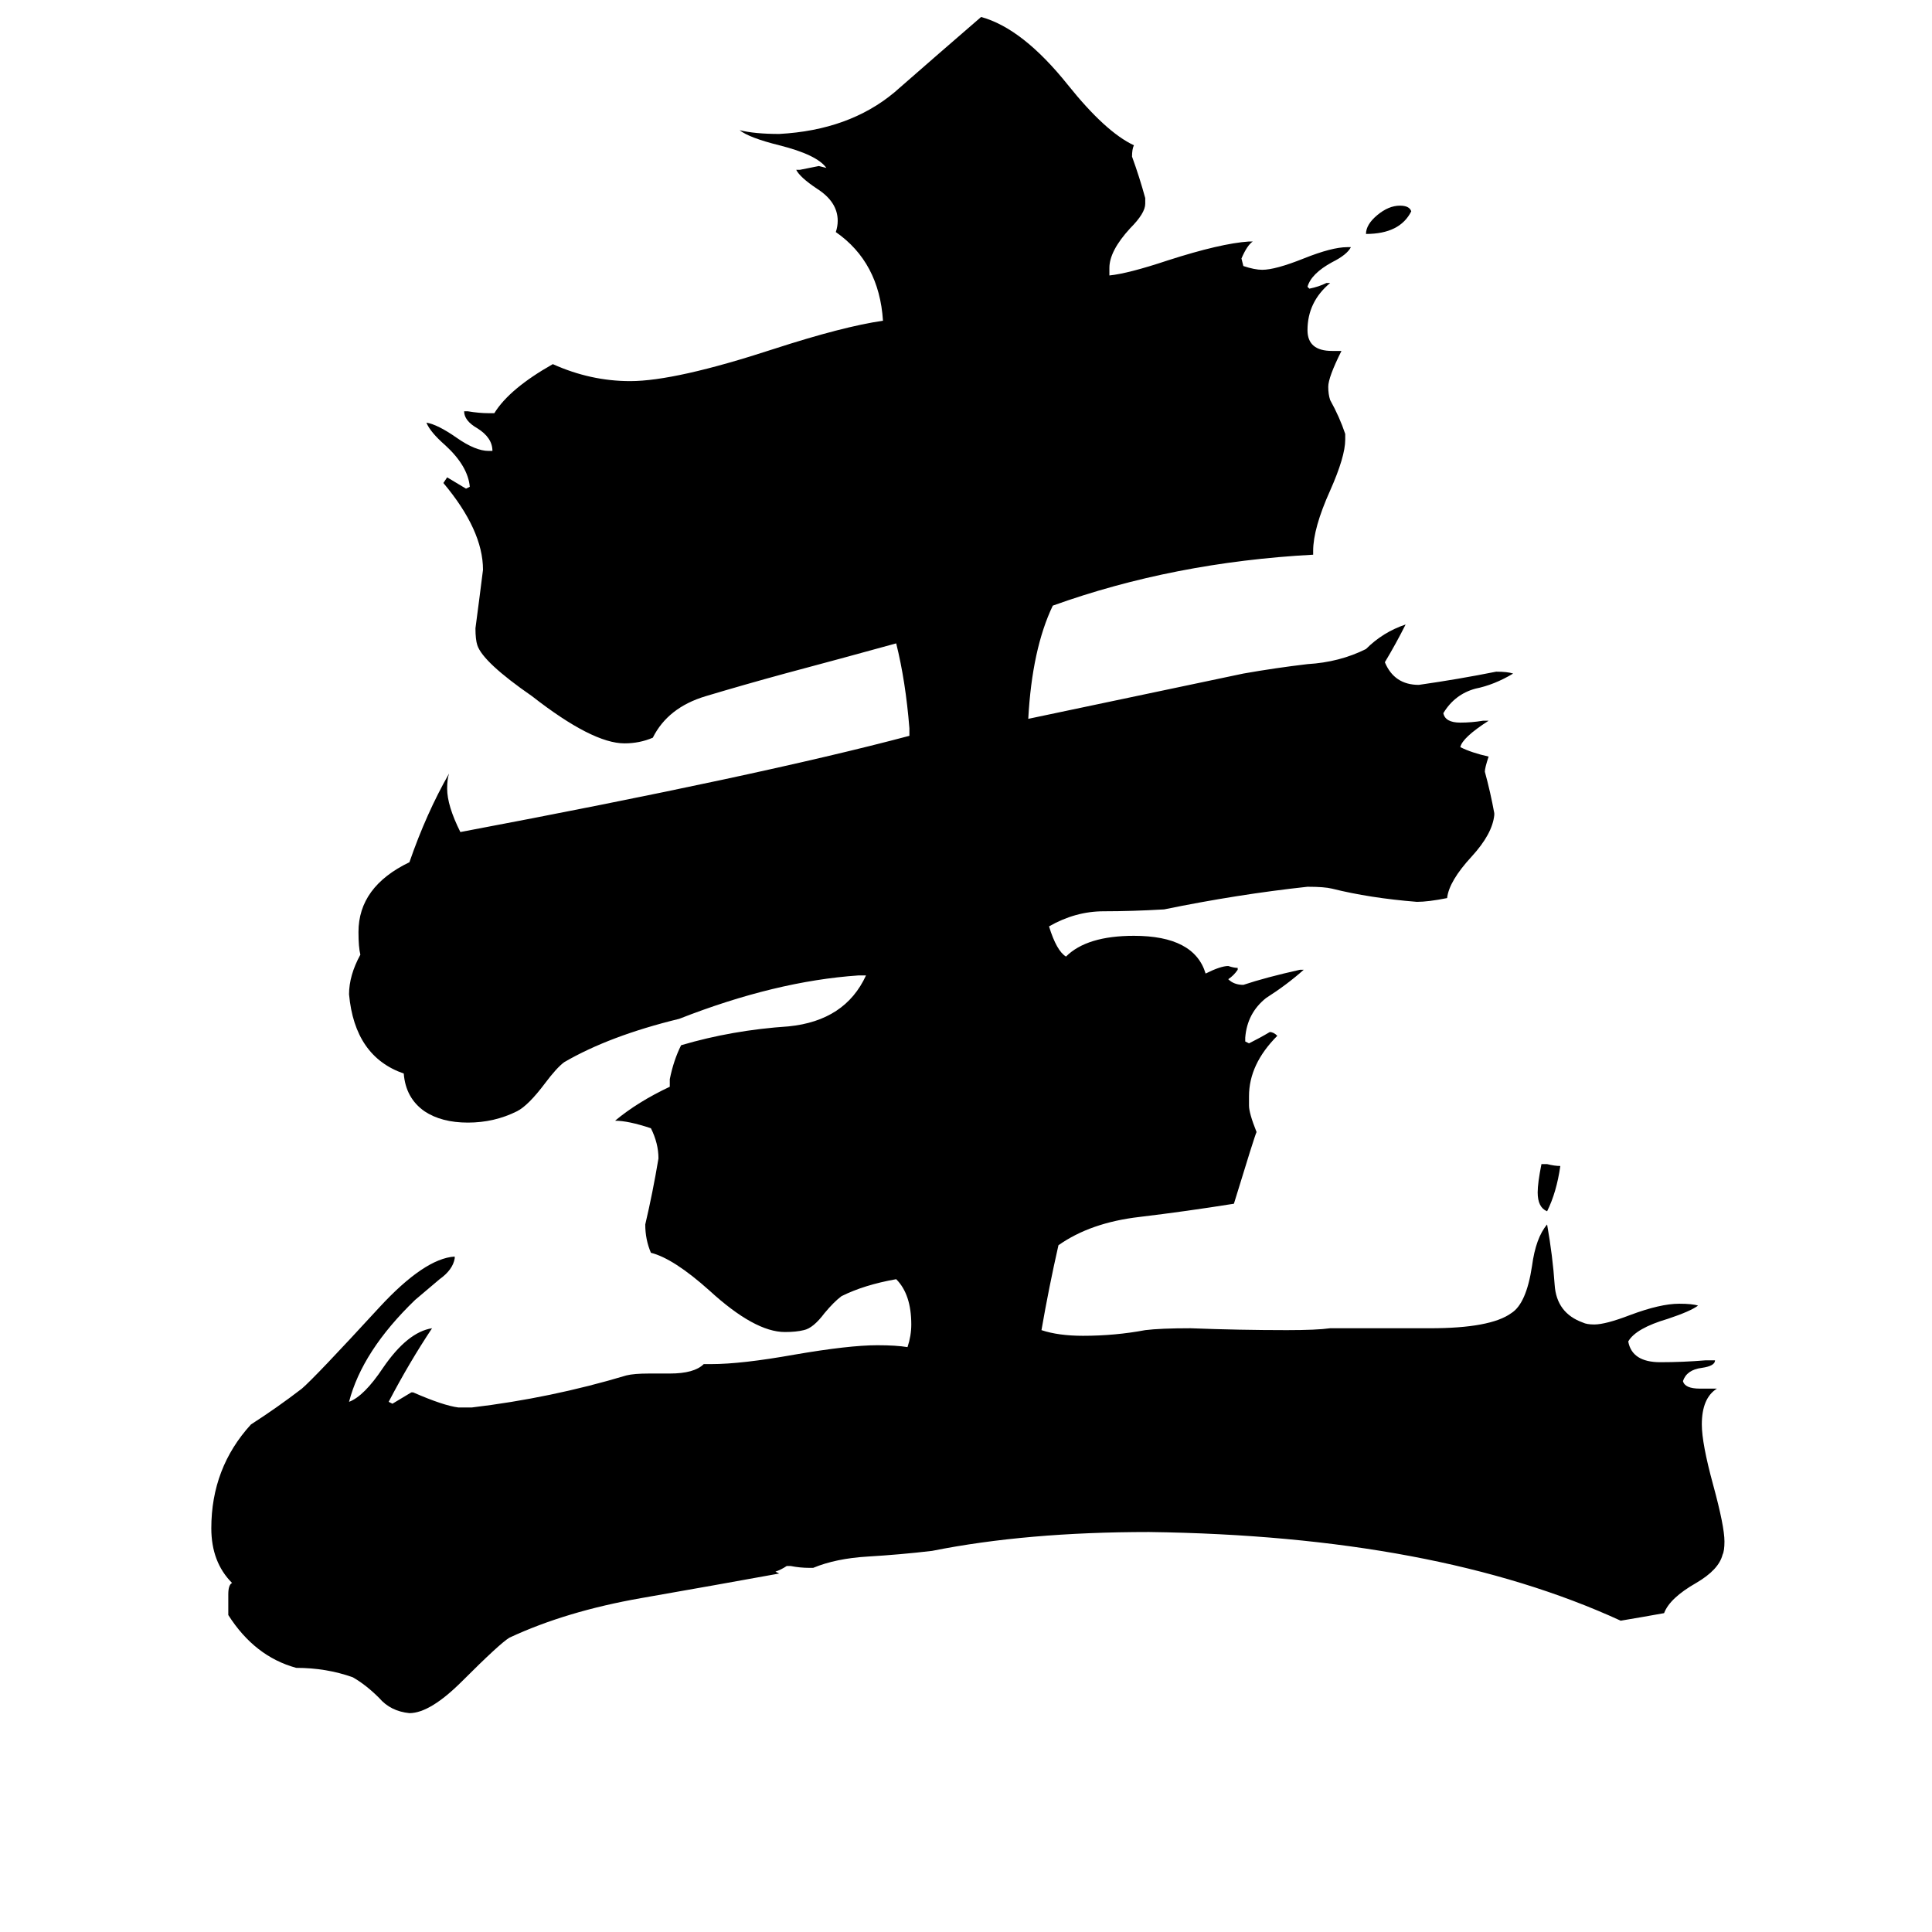 <svg xmlns="http://www.w3.org/2000/svg" viewBox="0 -800 1024 1024">
	<path fill="#000000" d="M817 -183H820Q824 -182 827 -182Q825 -168 820 -158Q815 -160 815 -168Q815 -173 817 -183ZM748 -688Q742 -676 724 -676Q724 -681 730 -686Q736 -691 742 -691Q747 -691 748 -688ZM901 -64H910Q902 -59 902 -45Q902 -35 908 -13Q914 9 914 17Q914 22 913 24Q911 32 899 39Q885 47 882 55Q871 57 859 59Q761 14 609 12Q544 12 494 22Q477 24 460 25Q443 26 431 31H429Q424 31 419 30H417Q414 32 411 33L413 34Q380 40 340 47Q300 54 270 68Q265 71 245 91Q228 108 217 108Q207 107 201 100Q194 93 187 89Q173 84 157 84Q135 78 121 56V45Q121 40 123 39Q112 28 112 10Q112 -22 133 -45Q147 -54 160 -64Q167 -70 201 -107Q225 -133 241 -134V-133Q240 -127 233 -122Q226 -116 220 -111Q192 -84 185 -57Q193 -60 203 -75Q216 -94 229 -96Q217 -78 206 -57L208 -56Q213 -59 218 -62H219Q235 -55 243 -54H250Q292 -59 332 -71Q336 -72 344 -72H355Q368 -72 373 -77H377Q393 -77 421 -82Q450 -87 465 -87Q475 -87 481 -86Q483 -92 483 -98Q483 -114 475 -122Q458 -119 446 -113Q442 -110 437 -104Q431 -96 426 -95Q422 -94 416 -94Q400 -94 376 -116Q357 -133 345 -136Q342 -143 342 -151Q346 -168 349 -186Q349 -194 345 -202Q333 -206 326 -206Q338 -216 355 -224V-228Q357 -238 361 -246Q388 -254 418 -256Q448 -259 459 -283H455Q411 -280 360 -260Q323 -251 299 -237Q295 -234 289 -226Q280 -214 274 -211Q262 -205 248 -205Q234 -205 225 -211Q215 -218 214 -231Q188 -240 185 -273Q185 -283 191 -294Q190 -298 190 -306Q190 -330 217 -343Q226 -369 238 -390Q237 -387 237 -382Q237 -373 244 -359Q403 -389 482 -410V-414Q480 -439 475 -459Q446 -451 416 -443Q394 -437 374 -431Q354 -425 346 -409Q339 -406 331 -406Q314 -406 282 -431Q256 -449 253 -458Q252 -461 252 -467Q254 -482 256 -498Q256 -519 235 -544L237 -547Q242 -544 247 -541L249 -542Q248 -553 236 -564Q228 -571 226 -576Q232 -575 242 -568Q252 -561 259 -561H261Q261 -568 253 -573Q246 -577 246 -582H248Q254 -581 259 -581H262Q270 -594 293 -607Q313 -598 334 -598Q358 -598 410 -615Q447 -627 468 -630Q466 -661 443 -677Q444 -680 444 -683Q444 -693 433 -700Q424 -706 422 -710H424Q429 -711 434 -712L438 -711Q433 -718 413 -723Q397 -727 392 -731Q400 -729 413 -729Q450 -731 474 -751Q498 -772 520 -791Q542 -785 566 -755Q586 -730 601 -723Q600 -721 600 -717Q604 -706 607 -695V-692Q607 -687 599 -679Q588 -667 588 -658V-654Q598 -655 619 -662Q647 -671 662 -672H664Q661 -670 658 -663L659 -659Q665 -657 669 -657Q676 -657 691 -663Q706 -669 714 -669H716Q714 -665 706 -661Q695 -655 693 -648L694 -647Q699 -648 703 -650H705Q693 -640 693 -625Q693 -614 706 -614H711Q704 -600 704 -595Q704 -591 705 -588Q710 -579 713 -570V-567Q713 -558 705 -540Q696 -520 696 -508V-506Q622 -502 558 -479Q547 -456 545 -419Q602 -431 659 -443Q676 -446 693 -448Q710 -449 724 -456Q733 -465 745 -469Q740 -459 734 -449Q739 -437 752 -437Q773 -440 793 -444Q799 -444 802 -443Q792 -437 782 -435Q771 -432 765 -422Q766 -417 774 -417Q780 -417 786 -418H789Q775 -409 774 -404Q780 -401 789 -399Q787 -393 787 -391Q790 -380 792 -369V-368Q791 -358 780 -346Q768 -333 767 -324Q757 -322 751 -322Q726 -324 706 -329Q702 -330 693 -330Q656 -326 617 -318Q600 -317 585 -317Q570 -317 556 -309Q560 -296 565 -293Q576 -304 601 -304Q633 -304 639 -284Q647 -288 651 -288Q654 -287 656 -287V-286Q654 -283 651 -281Q654 -278 659 -278Q671 -282 689 -286H691Q682 -278 671 -271Q661 -263 660 -250V-248L662 -247Q668 -250 673 -253Q675 -253 677 -251Q662 -236 662 -219V-214Q662 -210 666 -200Q665 -198 654 -162Q629 -158 604 -155Q578 -152 561 -140Q556 -118 552 -95Q561 -92 574 -92Q591 -92 607 -95Q615 -96 631 -96Q657 -95 682 -95Q698 -95 705 -96H758Q790 -96 801 -104Q809 -109 812 -129Q814 -144 820 -151Q823 -134 824 -119Q825 -104 839 -99Q841 -98 845 -98Q851 -98 864 -103Q880 -109 890 -109Q897 -109 900 -108Q896 -105 884 -101Q867 -96 863 -89Q865 -78 880 -78Q892 -78 904 -79H909Q909 -76 902 -75Q894 -74 892 -68Q893 -64 901 -64Z"/>
</svg>